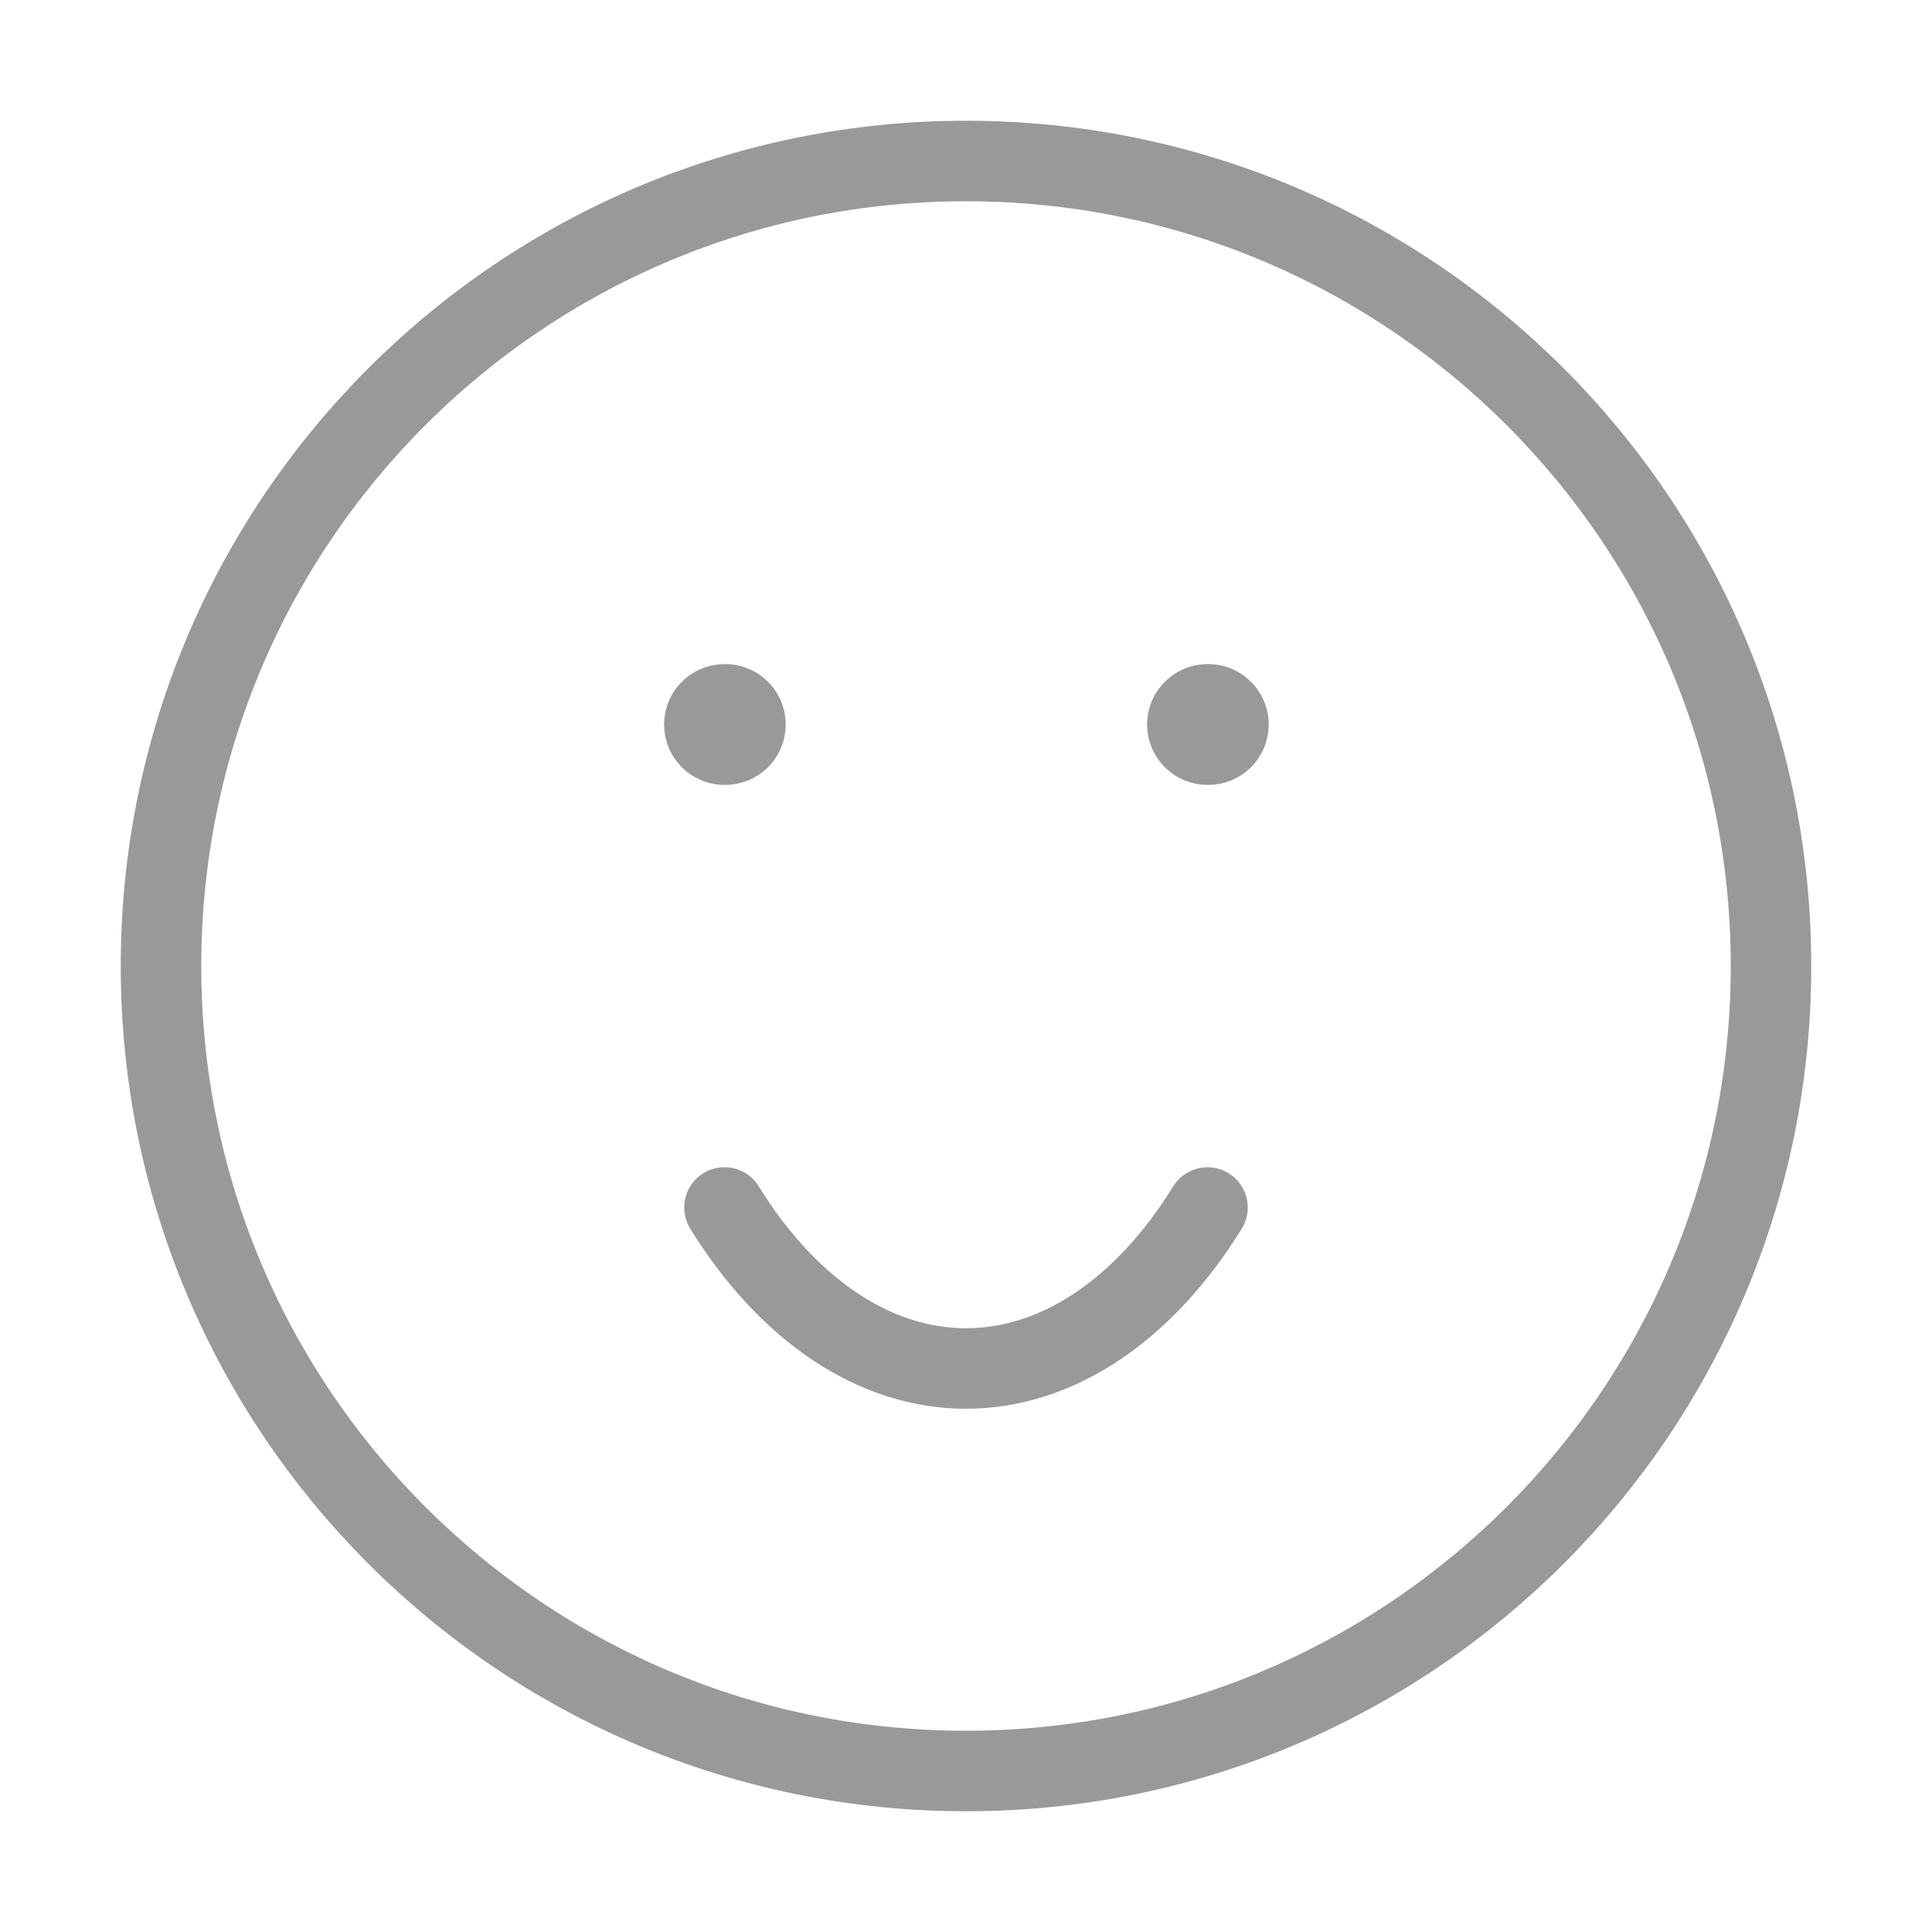 <svg width="24" height="24" viewBox="0 0 24 24" fill="none" xmlns="http://www.w3.org/2000/svg">
<g clip-path="url(#clip0_560_9922)">
<path d="M12 22C17.523 22 22 17.523 22 12C22 6.477 17.523 2 12 2C6.477 2 2 6.477 2 12C2 17.523 6.477 22 12 22Z" stroke="#999999" stroke-linecap="round" stroke-linejoin="round"/>
<path d="M9 9H9.01" stroke="#999999" stroke-width="1.5" stroke-linecap="round" stroke-linejoin="round"/>
<path d="M15 9H15.01" stroke="#999999" stroke-width="1.5" stroke-linecap="round" stroke-linejoin="round"/>
<path d="M9 15C9.391 15.633 9.858 16.136 10.373 16.48C10.888 16.823 11.441 17 12 17C12.559 17 13.112 16.823 13.627 16.48C14.142 16.136 14.609 15.633 15 15" stroke="#999999" stroke-linecap="round" stroke-linejoin="round"/>
</g>
<defs>
<clipPath id="clip0_560_9922">
<rect width="24" height="24" fill="white"/>
</clipPath>
</defs>
</svg>
